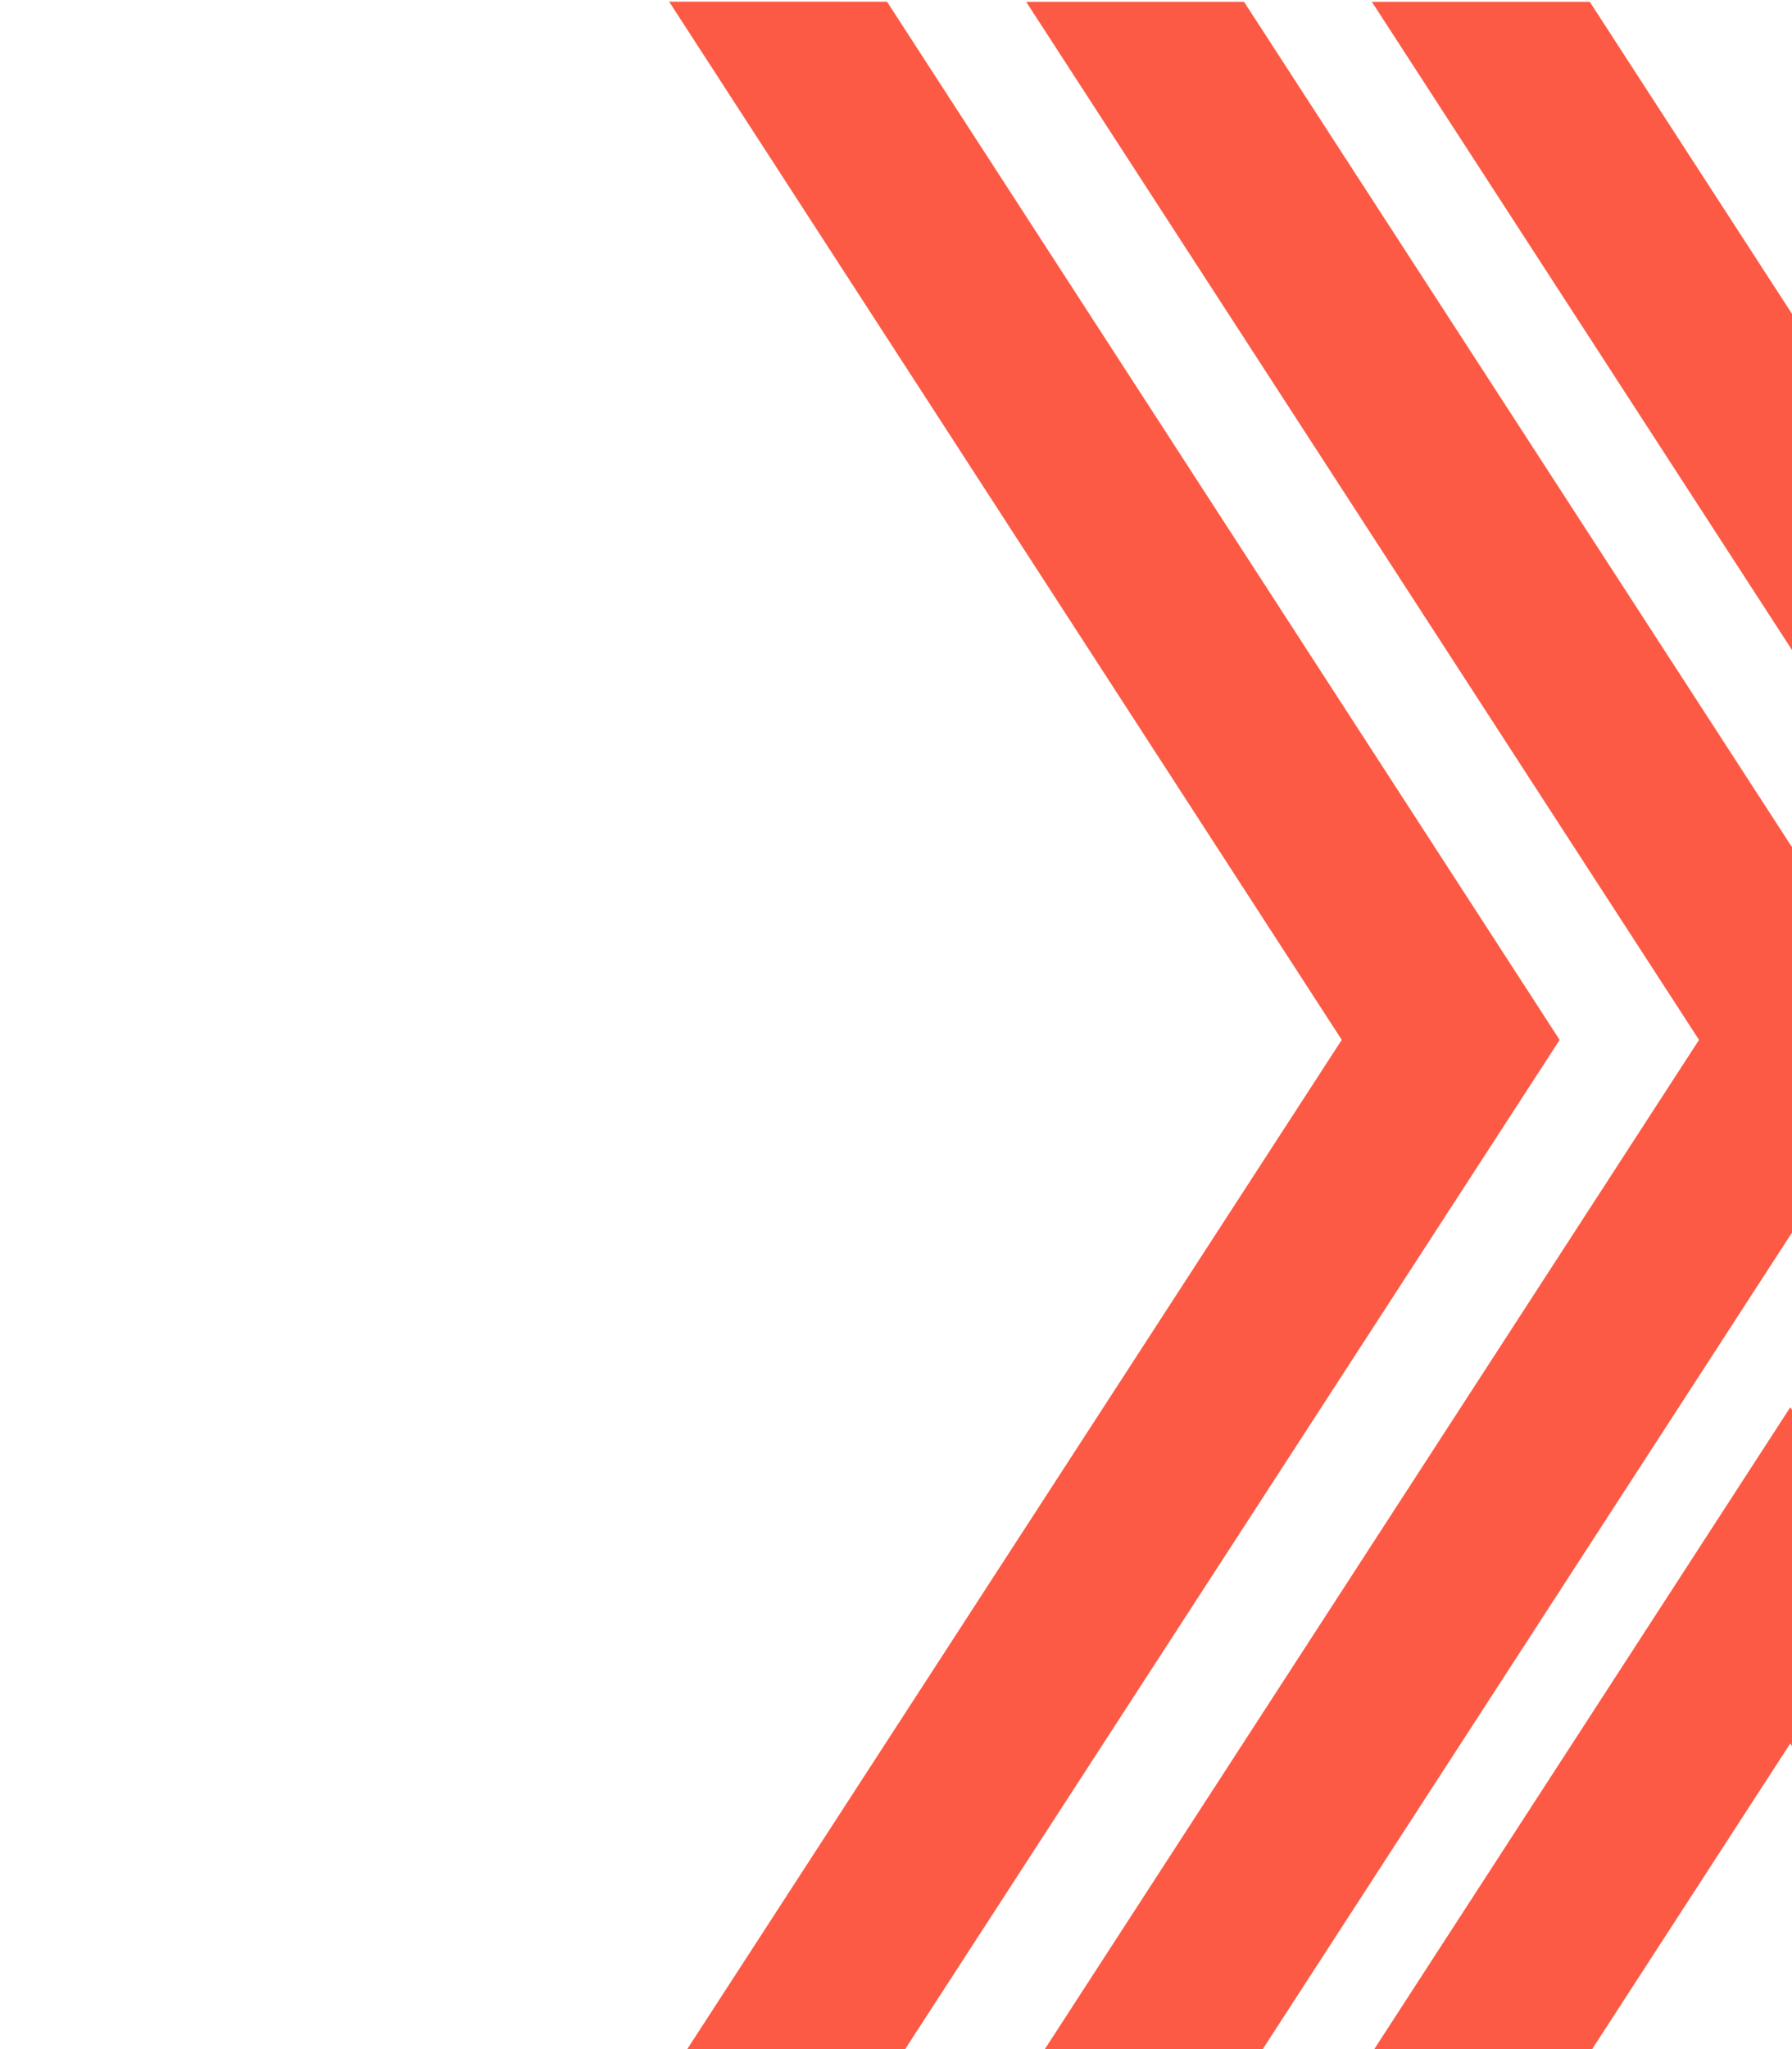 <svg width="665" height="760" viewBox="0 0 665 780" fill="none" xmlns="http://www.w3.org/2000/svg">
<g clip-path="url(#clip0_388_7437)">
<path d="M673.1 663.65L756.02 791.51H839L673.1 535.69L507.2 791.51H590.18L673.1 663.65Z" fill="#FC5A44"/>
<path d="M977.58 0.7H894.59L679.83 331.86L465.06 0.7H382.08L638.34 395.84L381.73 791.51H464.72L679.83 459.81L894.94 791.51H977.92L721.32 395.84L977.58 0.7Z" fill="#FC5A44"/>
<path d="M329.08 0.65L246.1 0.63L502.27 395.83L245.58 791.44L328.56 791.46L585.25 395.85L329.08 0.65Z" fill="#FC5A44"/>
<path d="M845.56 0.7H762.58L679.65 128.57L596.73 0.7H513.74L679.65 256.52L845.56 0.7Z" fill="#FC5A44"/>
</g>
<defs>
<clipPath id="clip0_388_7437">
<rect width="1224" height="792.01" fill="white"/>
</clipPath>
</defs>
</svg>
